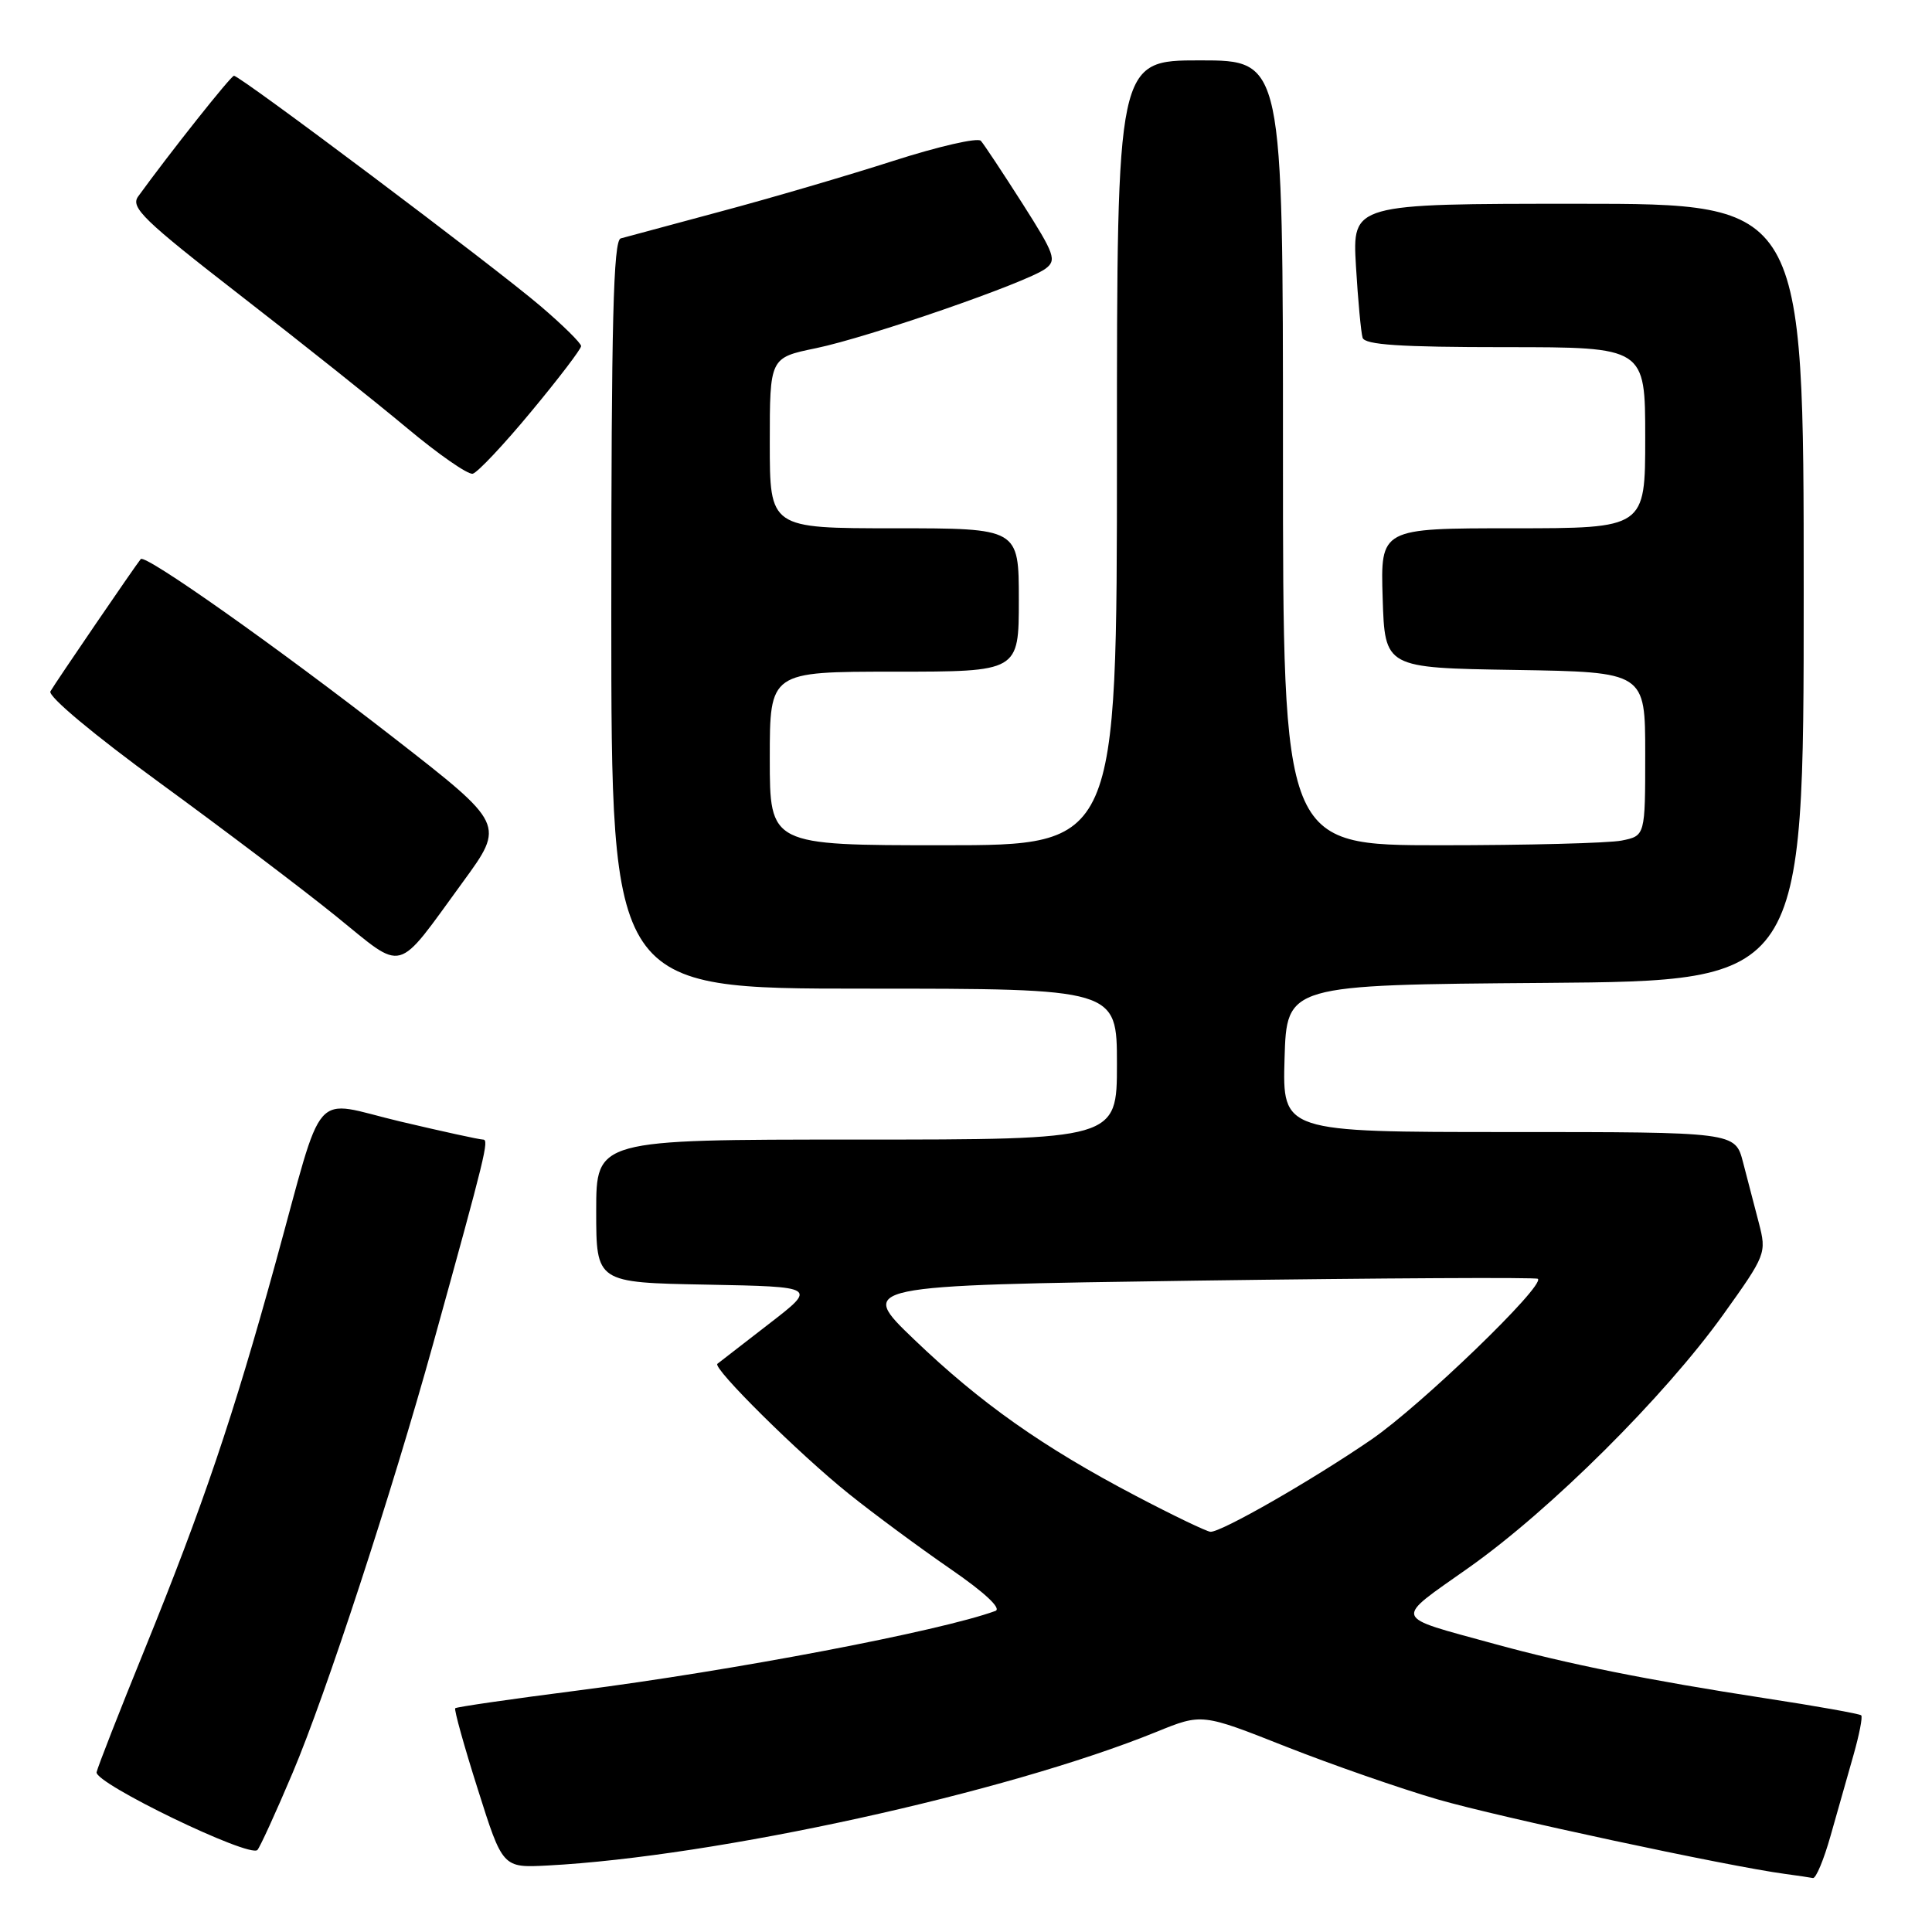 <?xml version="1.0" encoding="UTF-8" standalone="no"?>
<!DOCTYPE svg PUBLIC "-//W3C//DTD SVG 1.1//EN" "http://www.w3.org/Graphics/SVG/1.1/DTD/svg11.dtd" >
<svg xmlns="http://www.w3.org/2000/svg" xmlns:xlink="http://www.w3.org/1999/xlink" version="1.1" viewBox="0 0 256 256">
 <g >
 <path fill="currentColor"
d=" M 242.56 243.25 C 243.45 240.09 244.81 235.29 245.59 232.58 C 246.36 229.87 246.83 227.49 246.62 227.29 C 246.42 227.09 240.68 226.06 233.86 225.02 C 218.46 222.65 207.70 220.49 198.00 217.82 C 184.33 214.06 184.58 214.82 194.61 207.73 C 205.45 200.08 220.54 185.06 228.31 174.23 C 234.01 166.27 234.09 166.05 233.06 162.06 C 232.47 159.83 231.53 156.20 230.96 154.00 C 229.92 150.00 229.92 150.00 199.93 150.00 C 169.93 150.00 169.93 150.00 170.21 140.25 C 170.50 130.50 170.50 130.50 204.75 130.24 C 239.00 129.97 239.00 129.97 239.00 78.49 C 239.00 27.00 239.00 27.00 209.09 27.00 C 179.19 27.00 179.19 27.00 179.67 35.25 C 179.94 39.79 180.34 44.06 180.55 44.75 C 180.84 45.69 185.52 46.00 199.47 46.00 C 218.00 46.00 218.00 46.00 218.00 58.00 C 218.00 70.00 218.00 70.00 200.46 70.00 C 182.92 70.00 182.92 70.00 183.21 79.25 C 183.50 88.50 183.50 88.50 200.75 88.77 C 218.00 89.05 218.00 89.05 218.00 99.90 C 218.00 110.75 218.00 110.75 214.87 111.38 C 213.16 111.72 202.36 112.00 190.87 112.00 C 170.00 112.00 170.00 112.00 170.00 60.00 C 170.00 8.00 170.00 8.00 159.00 8.00 C 148.00 8.00 148.00 8.00 148.00 60.00 C 148.00 112.00 148.00 112.00 125.00 112.00 C 102.00 112.00 102.00 112.00 102.00 100.50 C 102.00 89.00 102.00 89.00 118.50 89.00 C 135.00 89.00 135.00 89.00 135.00 79.50 C 135.00 70.00 135.00 70.00 118.50 70.00 C 102.00 70.00 102.00 70.00 102.00 58.70 C 102.00 47.40 102.00 47.40 108.11 46.14 C 115.11 44.69 135.97 37.47 138.51 35.62 C 140.05 34.49 139.78 33.72 135.46 26.94 C 132.85 22.85 130.38 19.12 129.97 18.66 C 129.56 18.20 124.34 19.40 118.36 21.32 C 112.39 23.24 102.10 26.26 95.50 28.02 C 88.90 29.79 82.94 31.40 82.25 31.59 C 81.27 31.86 81.00 42.70 81.00 81.47 C 81.00 131.00 81.00 131.00 114.50 131.00 C 148.00 131.00 148.00 131.00 148.00 141.00 C 148.00 151.00 148.00 151.00 113.50 151.00 C 79.00 151.00 79.00 151.00 79.00 160.47 C 79.00 169.95 79.00 169.95 93.63 170.22 C 108.27 170.50 108.27 170.50 101.88 175.43 C 98.37 178.15 95.30 180.52 95.06 180.71 C 94.36 181.25 105.90 192.68 112.50 197.96 C 115.80 200.61 121.83 205.06 125.89 207.86 C 130.49 211.02 132.76 213.15 131.89 213.46 C 124.56 216.14 97.11 221.37 76.56 224.00 C 67.80 225.12 60.49 226.18 60.32 226.35 C 60.15 226.52 61.49 231.35 63.31 237.08 C 66.60 247.50 66.60 247.50 72.55 247.19 C 94.84 246.02 133.33 237.57 153.24 229.48 C 159.26 227.03 159.26 227.03 170.38 231.43 C 176.50 233.84 185.55 236.99 190.50 238.43 C 198.61 240.78 228.96 247.29 236.50 248.30 C 238.15 248.52 239.82 248.77 240.22 248.85 C 240.62 248.93 241.67 246.41 242.56 243.25 Z  M 38.78 234.90 C 43.19 224.48 51.89 197.90 57.41 178.00 C 64.37 152.88 64.83 151.00 64.01 151.00 C 63.55 151.00 58.61 149.92 53.02 148.60 C 41.06 145.77 43.10 143.46 36.50 167.38 C 30.91 187.68 26.88 199.57 19.19 218.50 C 15.83 226.75 12.96 234.10 12.80 234.82 C 12.47 236.27 33.06 246.22 34.11 245.13 C 34.44 244.78 36.55 240.18 38.78 234.90 Z  M 61.34 116.86 C 66.91 109.23 66.91 109.23 52.21 97.79 C 36.63 85.67 19.24 73.39 18.65 74.08 C 17.97 74.89 7.30 90.51 6.68 91.61 C 6.32 92.25 12.42 97.35 21.28 103.81 C 29.65 109.92 40.10 117.82 44.50 121.38 C 53.74 128.85 52.30 129.24 61.34 116.86 Z  M 70.39 54.53 C 74.03 50.15 77.00 46.25 77.00 45.86 C 77.00 45.47 74.58 43.08 71.61 40.55 C 65.54 35.36 31.77 9.99 31.00 10.04 C 30.58 10.06 22.52 20.22 18.30 26.04 C 17.26 27.48 19.04 29.20 31.77 39.08 C 39.84 45.33 49.83 53.29 53.97 56.75 C 58.11 60.21 62.01 62.92 62.64 62.77 C 63.27 62.62 66.76 58.92 70.39 54.53 Z  M 150.50 198.21 C 138.15 191.73 129.94 185.93 121.13 177.49 C 113.66 170.33 113.66 170.33 158.53 169.69 C 183.20 169.35 203.57 169.24 203.78 169.45 C 204.72 170.38 188.27 186.25 181.71 190.75 C 173.87 196.13 161.85 203.02 160.40 202.97 C 159.91 202.95 155.45 200.81 150.50 198.21 Z "/>
</g>
</svg>